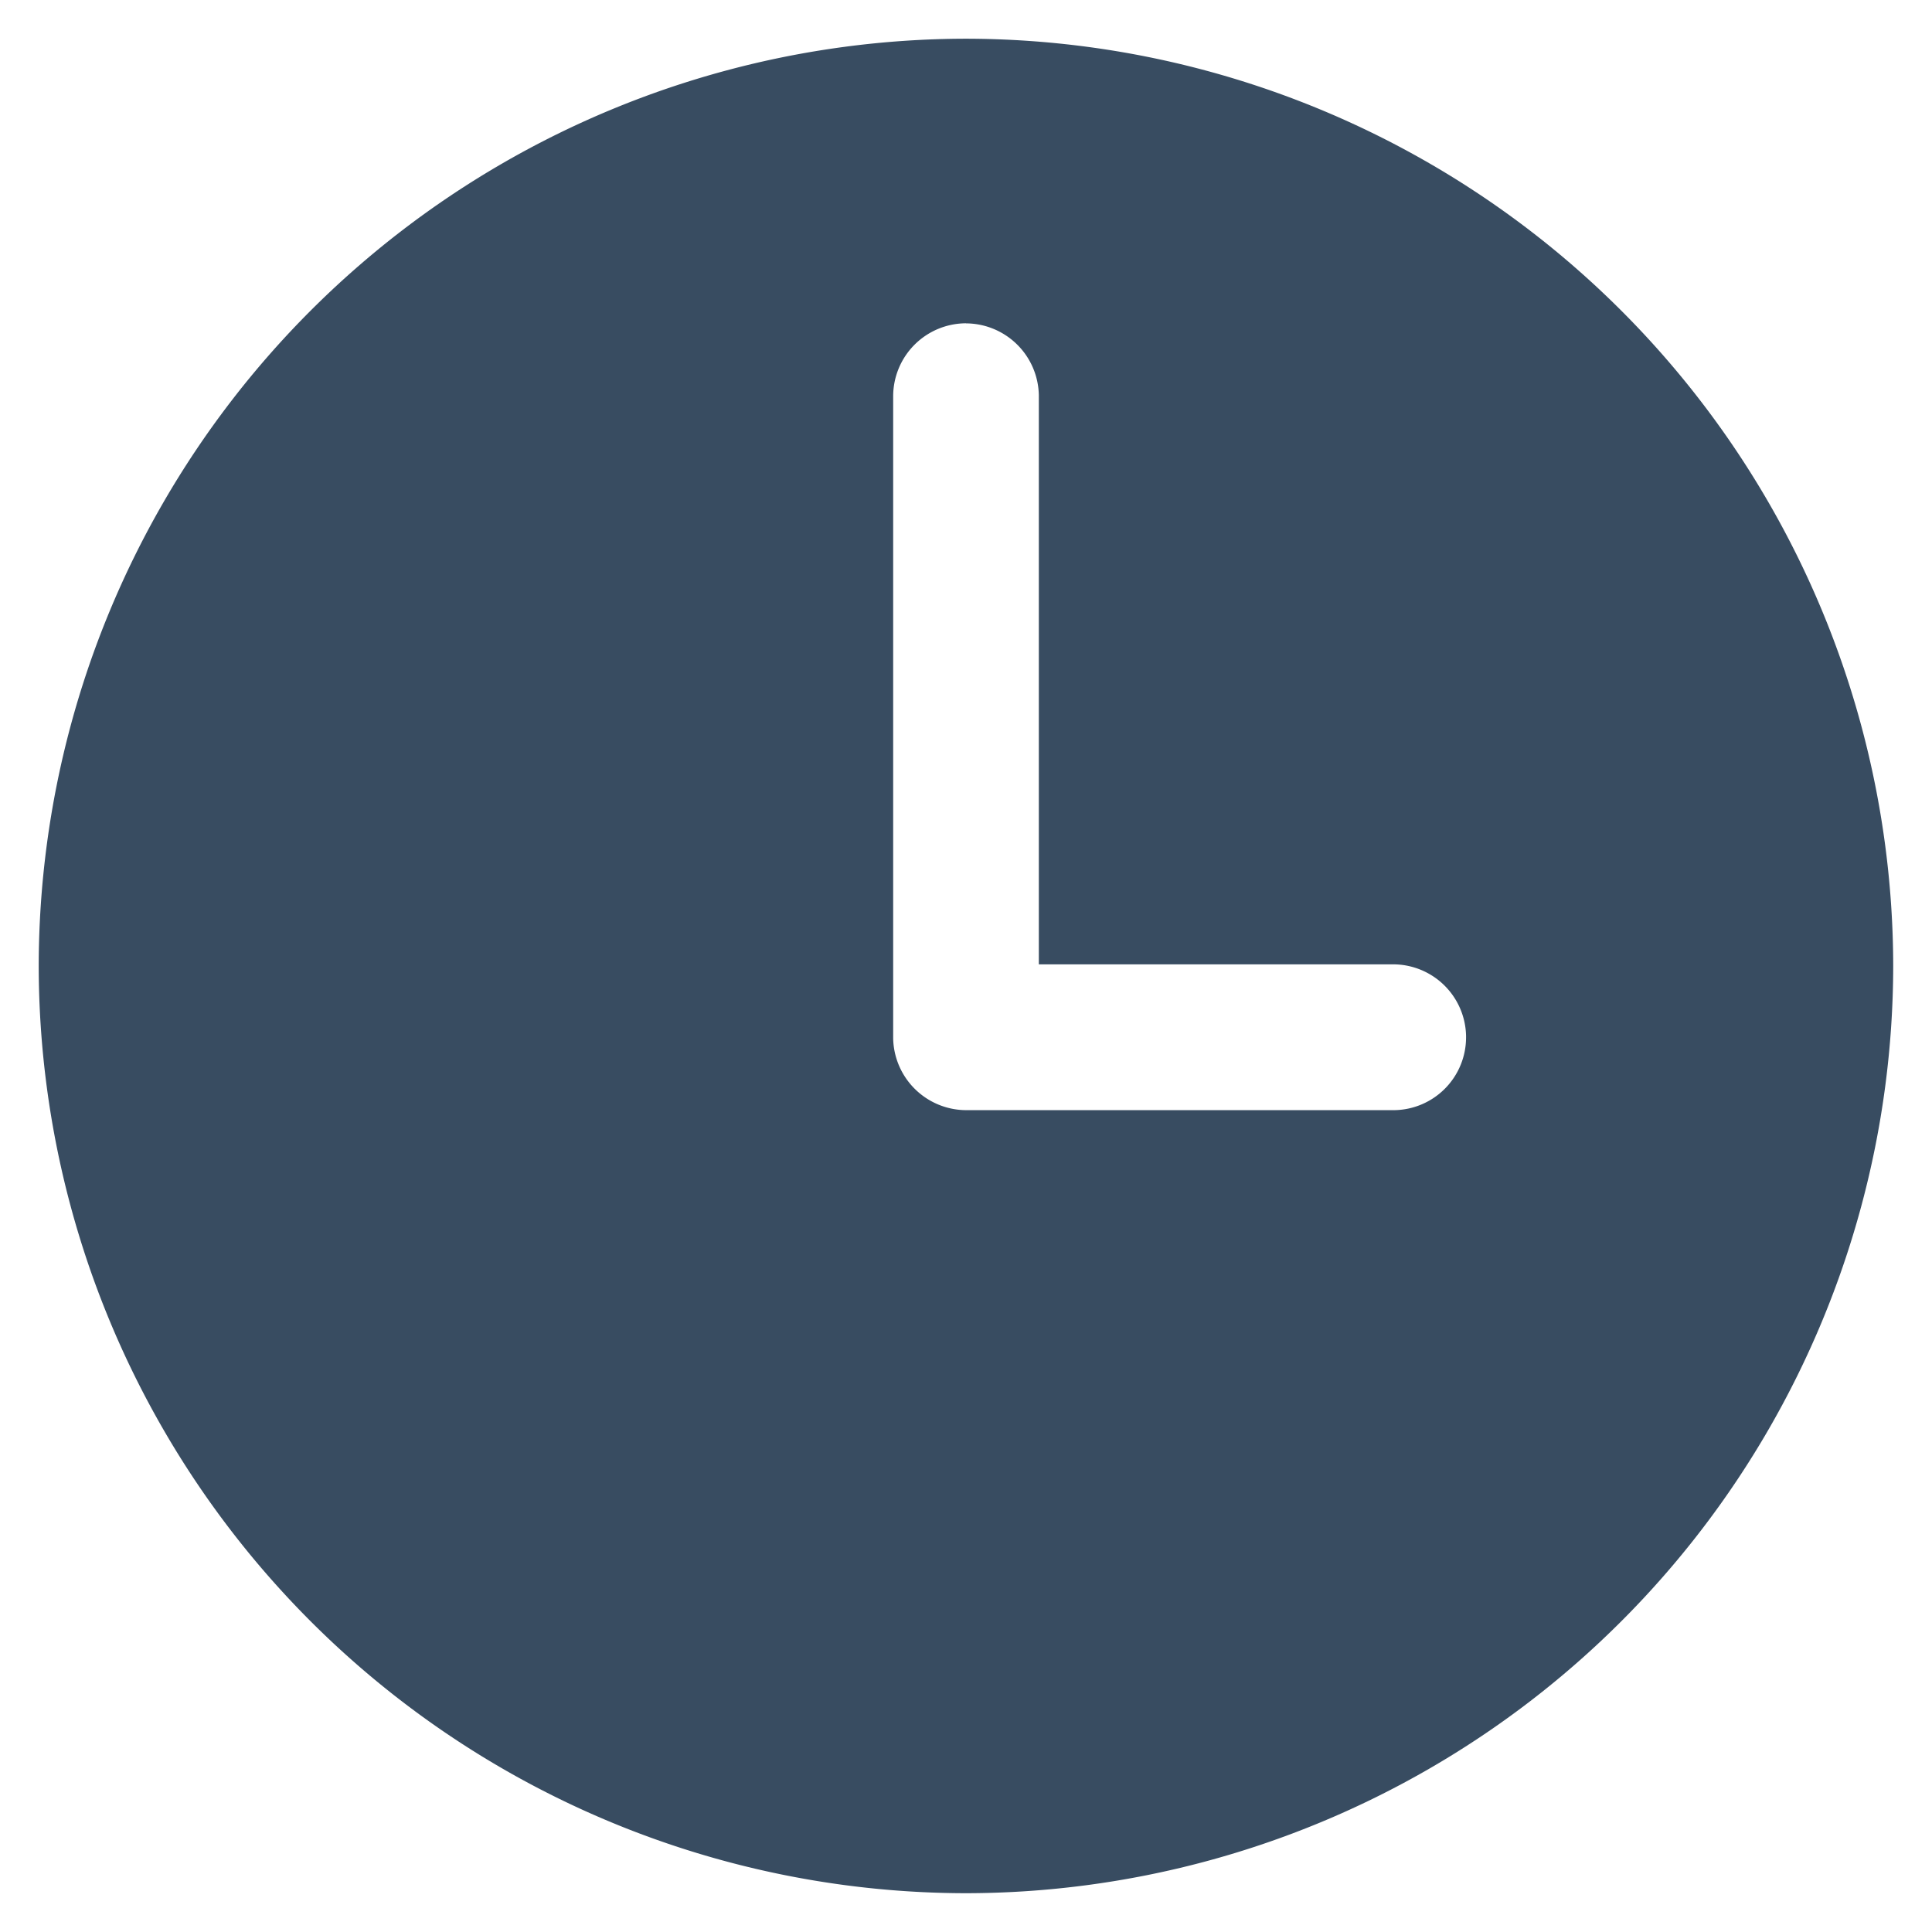 <svg xmlns="http://www.w3.org/2000/svg" width="25.003" height="25.002" viewBox="0 0 25.003 25.002"><defs><style>.a{fill:#384c61;stroke:rgba(0,0,0,0);stroke-miterlimit:10;}</style></defs><g transform="translate(0.501 0.501)"><path class="a" d="M-12421.5-6418a12.015,12.015,0,0,1-12-12,12.015,12.015,0,0,1,12-12,12.015,12.015,0,0,1,12,12A12.015,12.015,0,0,1-12421.5-6418Zm0-20.317a.945.945,0,0,0-.942.946v8.31a.948.948,0,0,0,.942.927h5.545a.942.942,0,0,0,.927-.945v-.019a.945.945,0,0,0-.942-.923h-4.587v-7.368A.947.947,0,0,0-12421.5-6438.316Z" transform="translate(12433.5 6442)"/></g></svg>